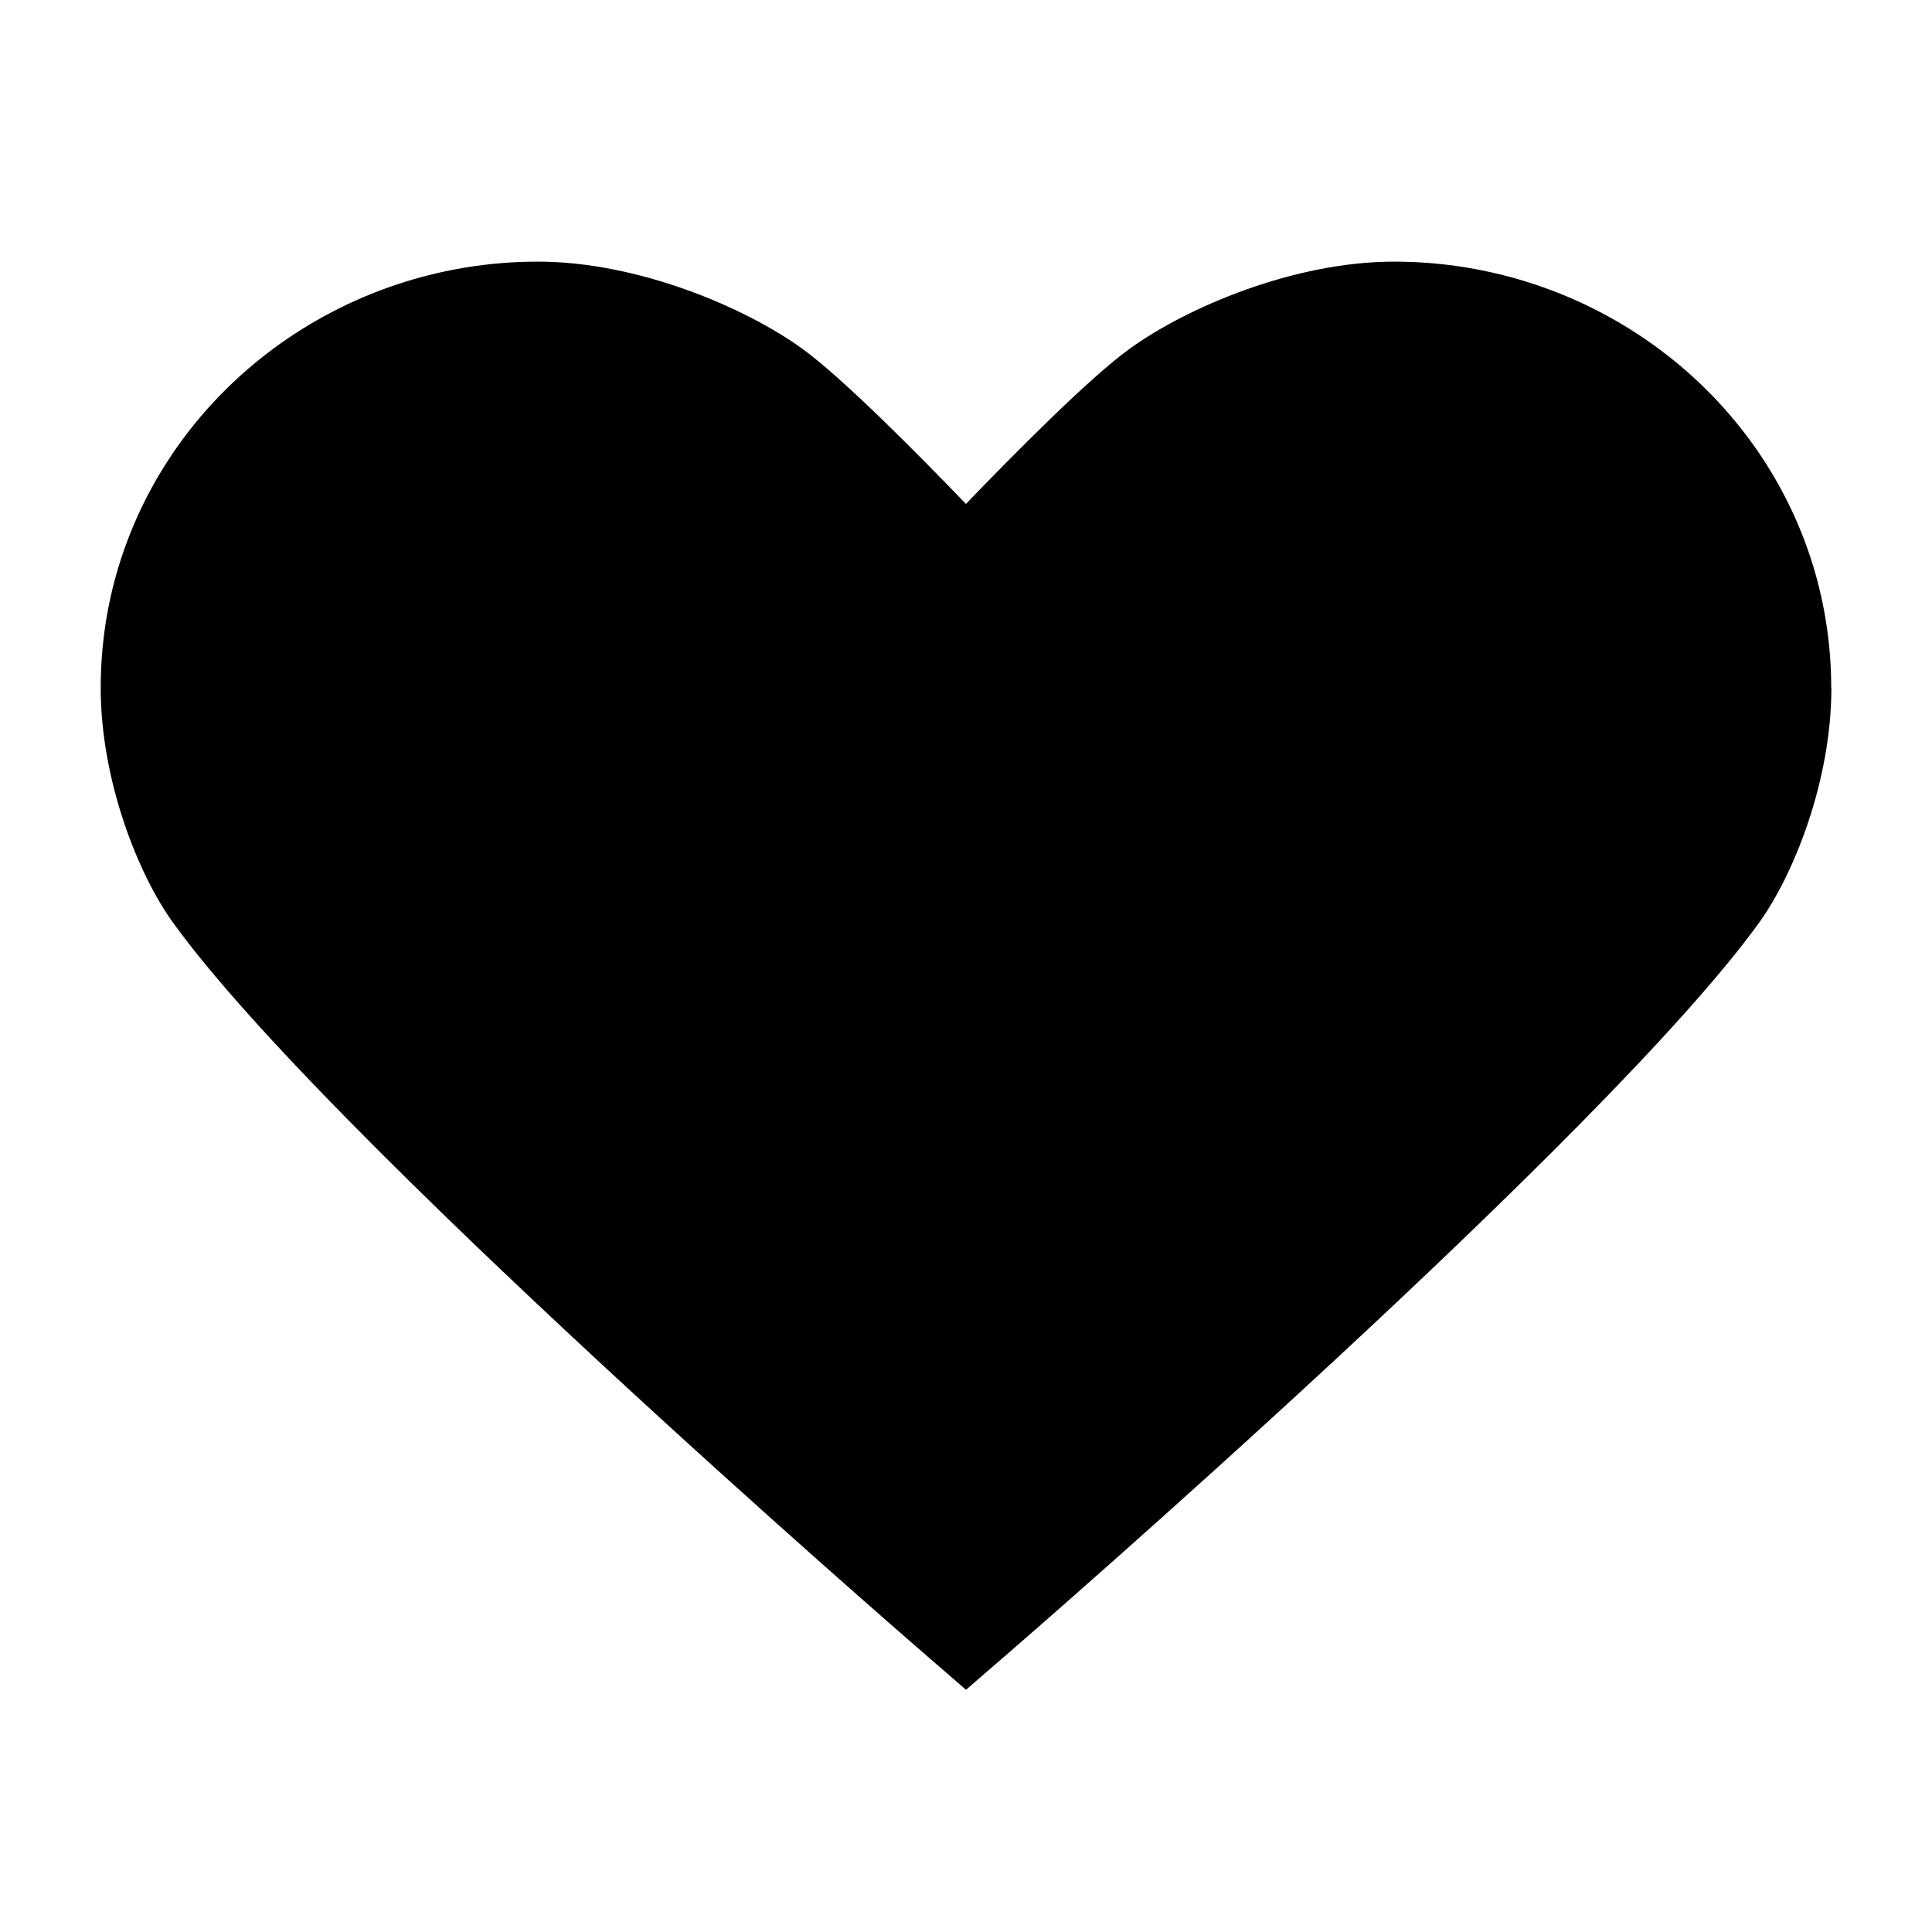 <?xml version="1.0" encoding="UTF-8"?><svg id="a" xmlns="http://www.w3.org/2000/svg" viewBox="0 0 24 24"><path d="M22.75,8.546c0,1.147-.464,2.313-.896,2.913-1.896,2.633-9.06,8.845-9.363,9.107l-.491.425-.491-.425c-.304-.263-7.467-6.475-9.362-9.108-.432-.599-.896-1.765-.896-2.912,0-.476.063-.944.189-1.394.642-2.298,2.797-3.902,5.242-3.902,1.233,0,2.57.563,3.291,1.087.502.366,1.428,1.301,2.026,1.923.599-.622,1.524-1.557,2.026-1.922.721-.524,2.058-1.088,3.291-1.088,2.446,0,4.602,1.604,5.243,3.902.126.454.189.923.189,1.394Z"/></svg>